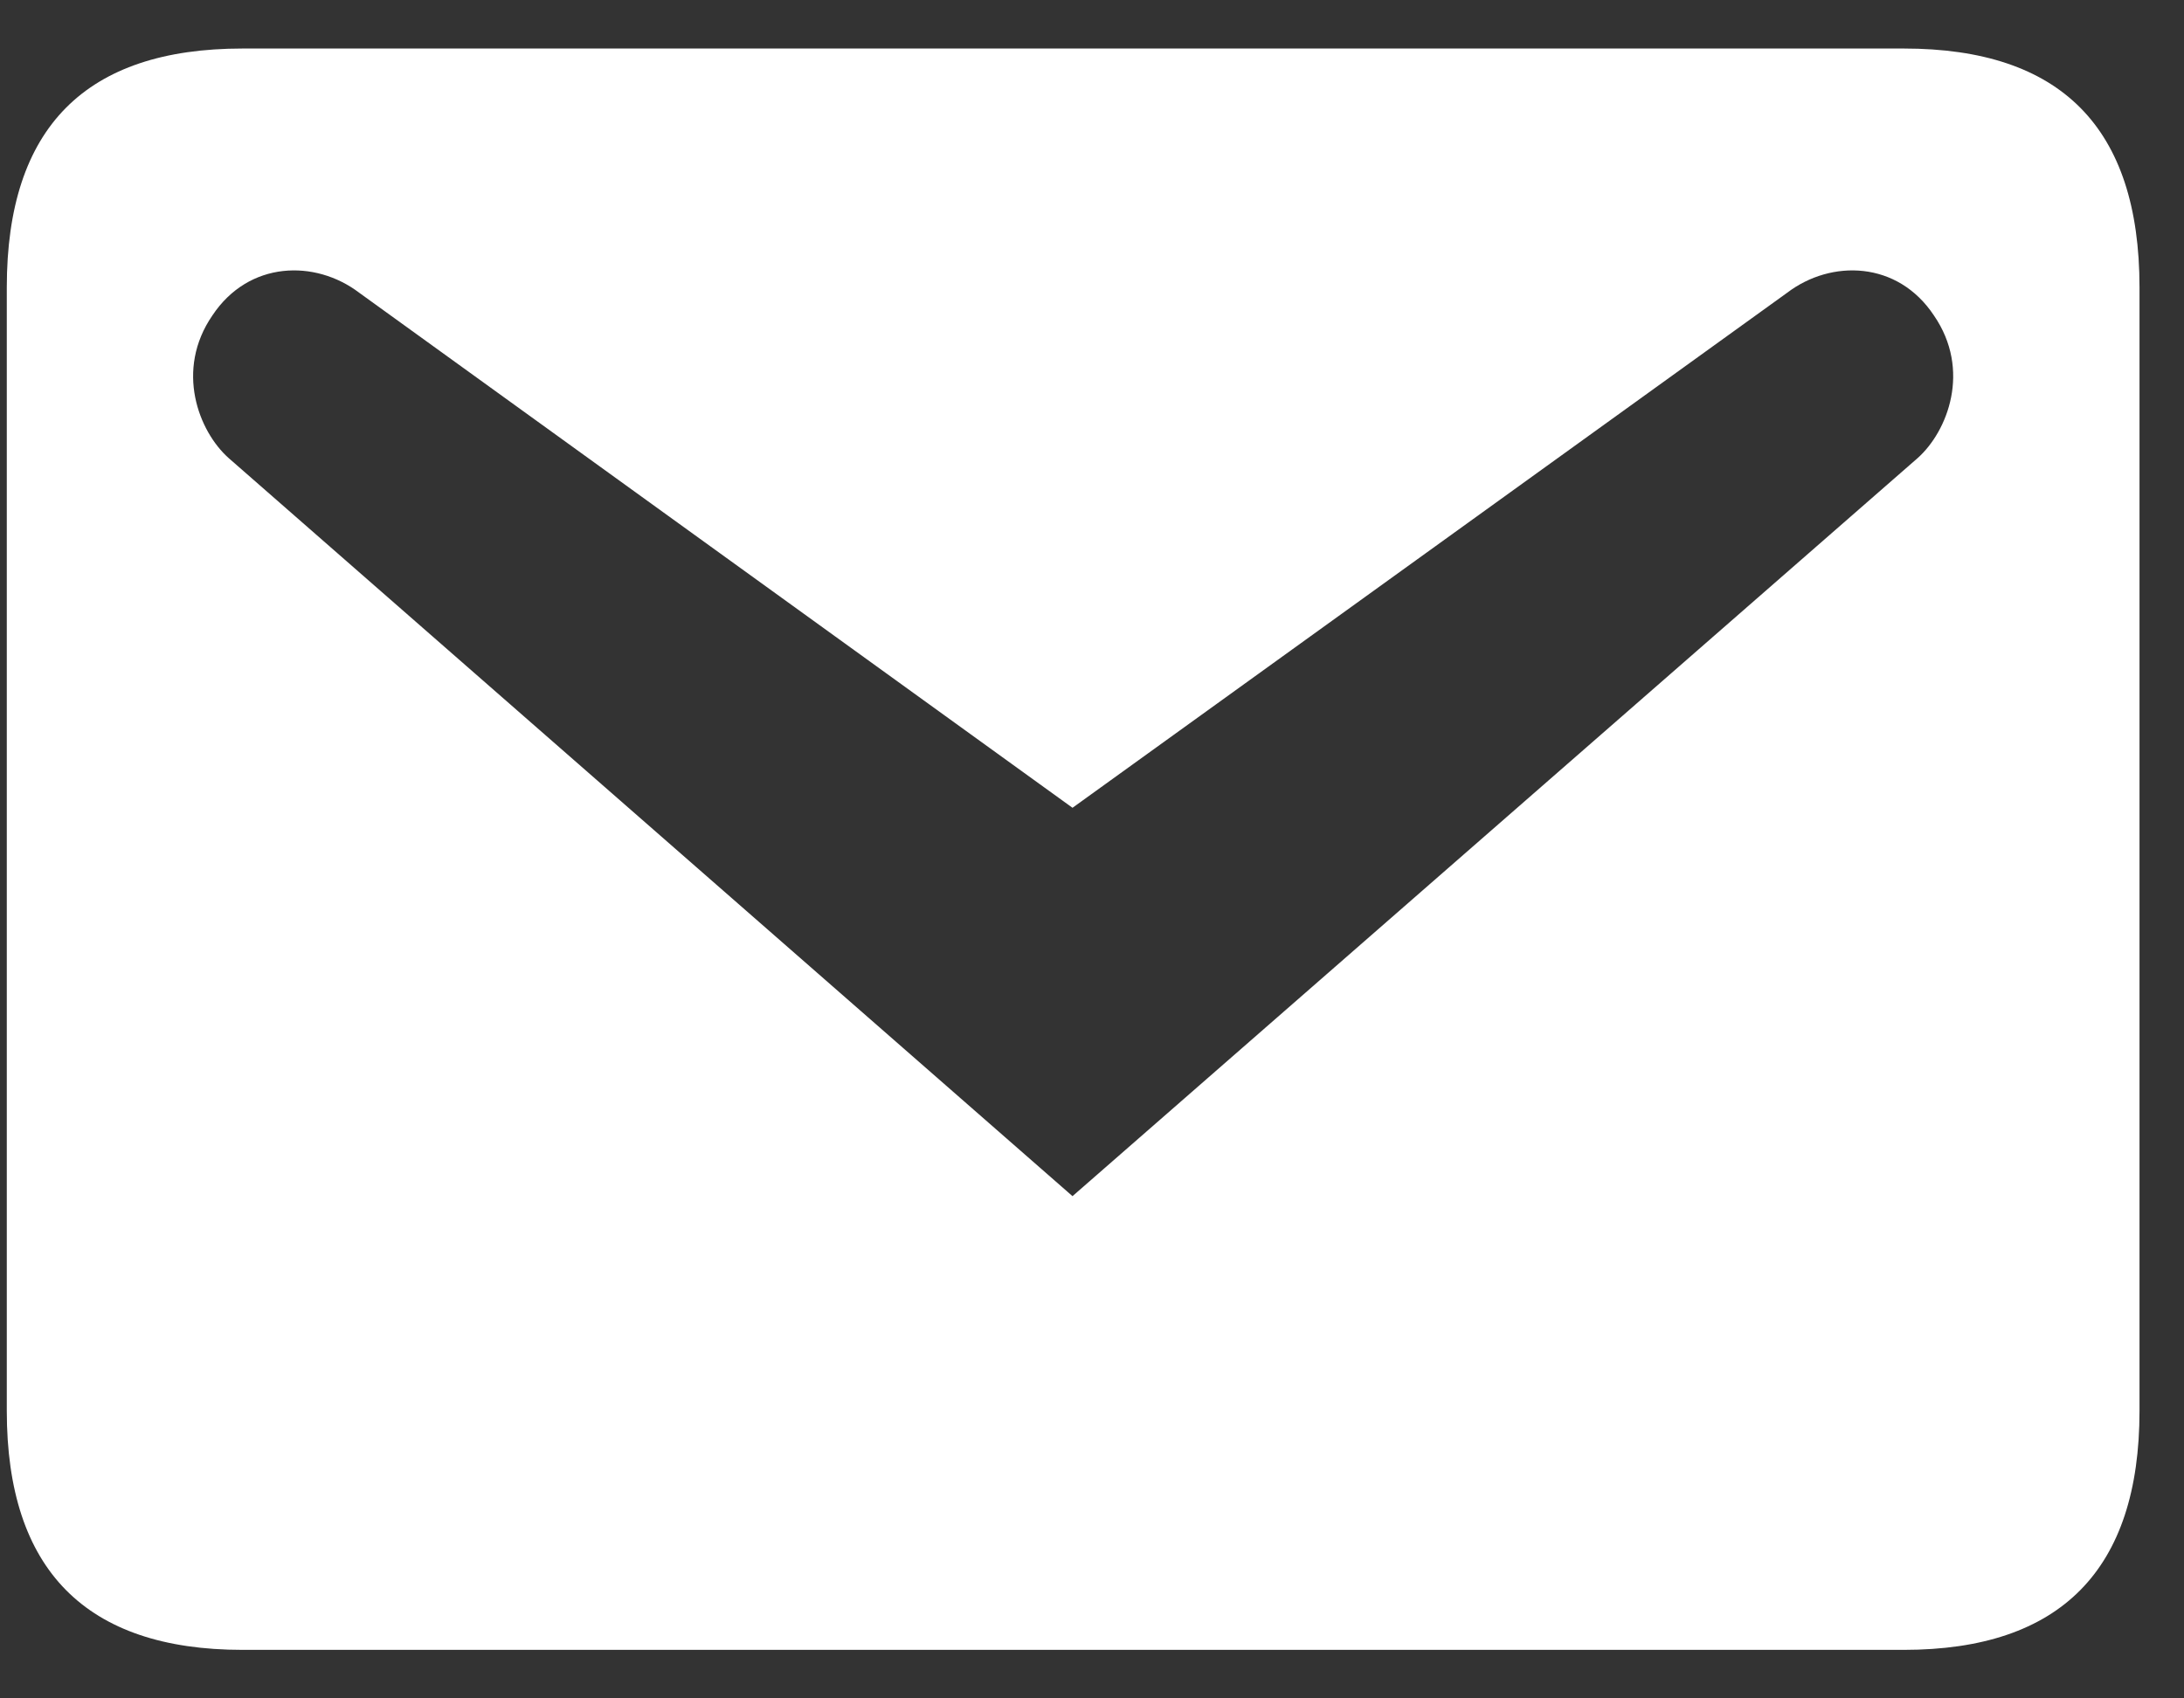 <svg width="27" height="21" viewBox="0 0 27 21" fill="none" xmlns="http://www.w3.org/2000/svg">
<rect x="0" y="0" width="27" height="21" fill="#333333" stroke="none"/>
<path d="M2.998 0.6H23.536C25.474 0.6 26.45 1.573 26.45 3.553V17.446C26.45 19.41 25.474 20.4 23.536 20.4H2.998C1.061 20.4 0.084 19.41 0.084 17.446V3.553C0.084 1.573 1.061 0.6 2.998 0.6ZM13.259 14.79L23.706 5.665C24.078 5.335 24.373 4.576 23.908 3.9C23.459 3.223 22.637 3.207 22.095 3.619L13.259 9.988L4.44 3.619C3.897 3.207 3.076 3.223 2.626 3.9C2.161 4.576 2.456 5.335 2.828 5.665L13.259 14.79Z" fill="white"/>
</svg>
